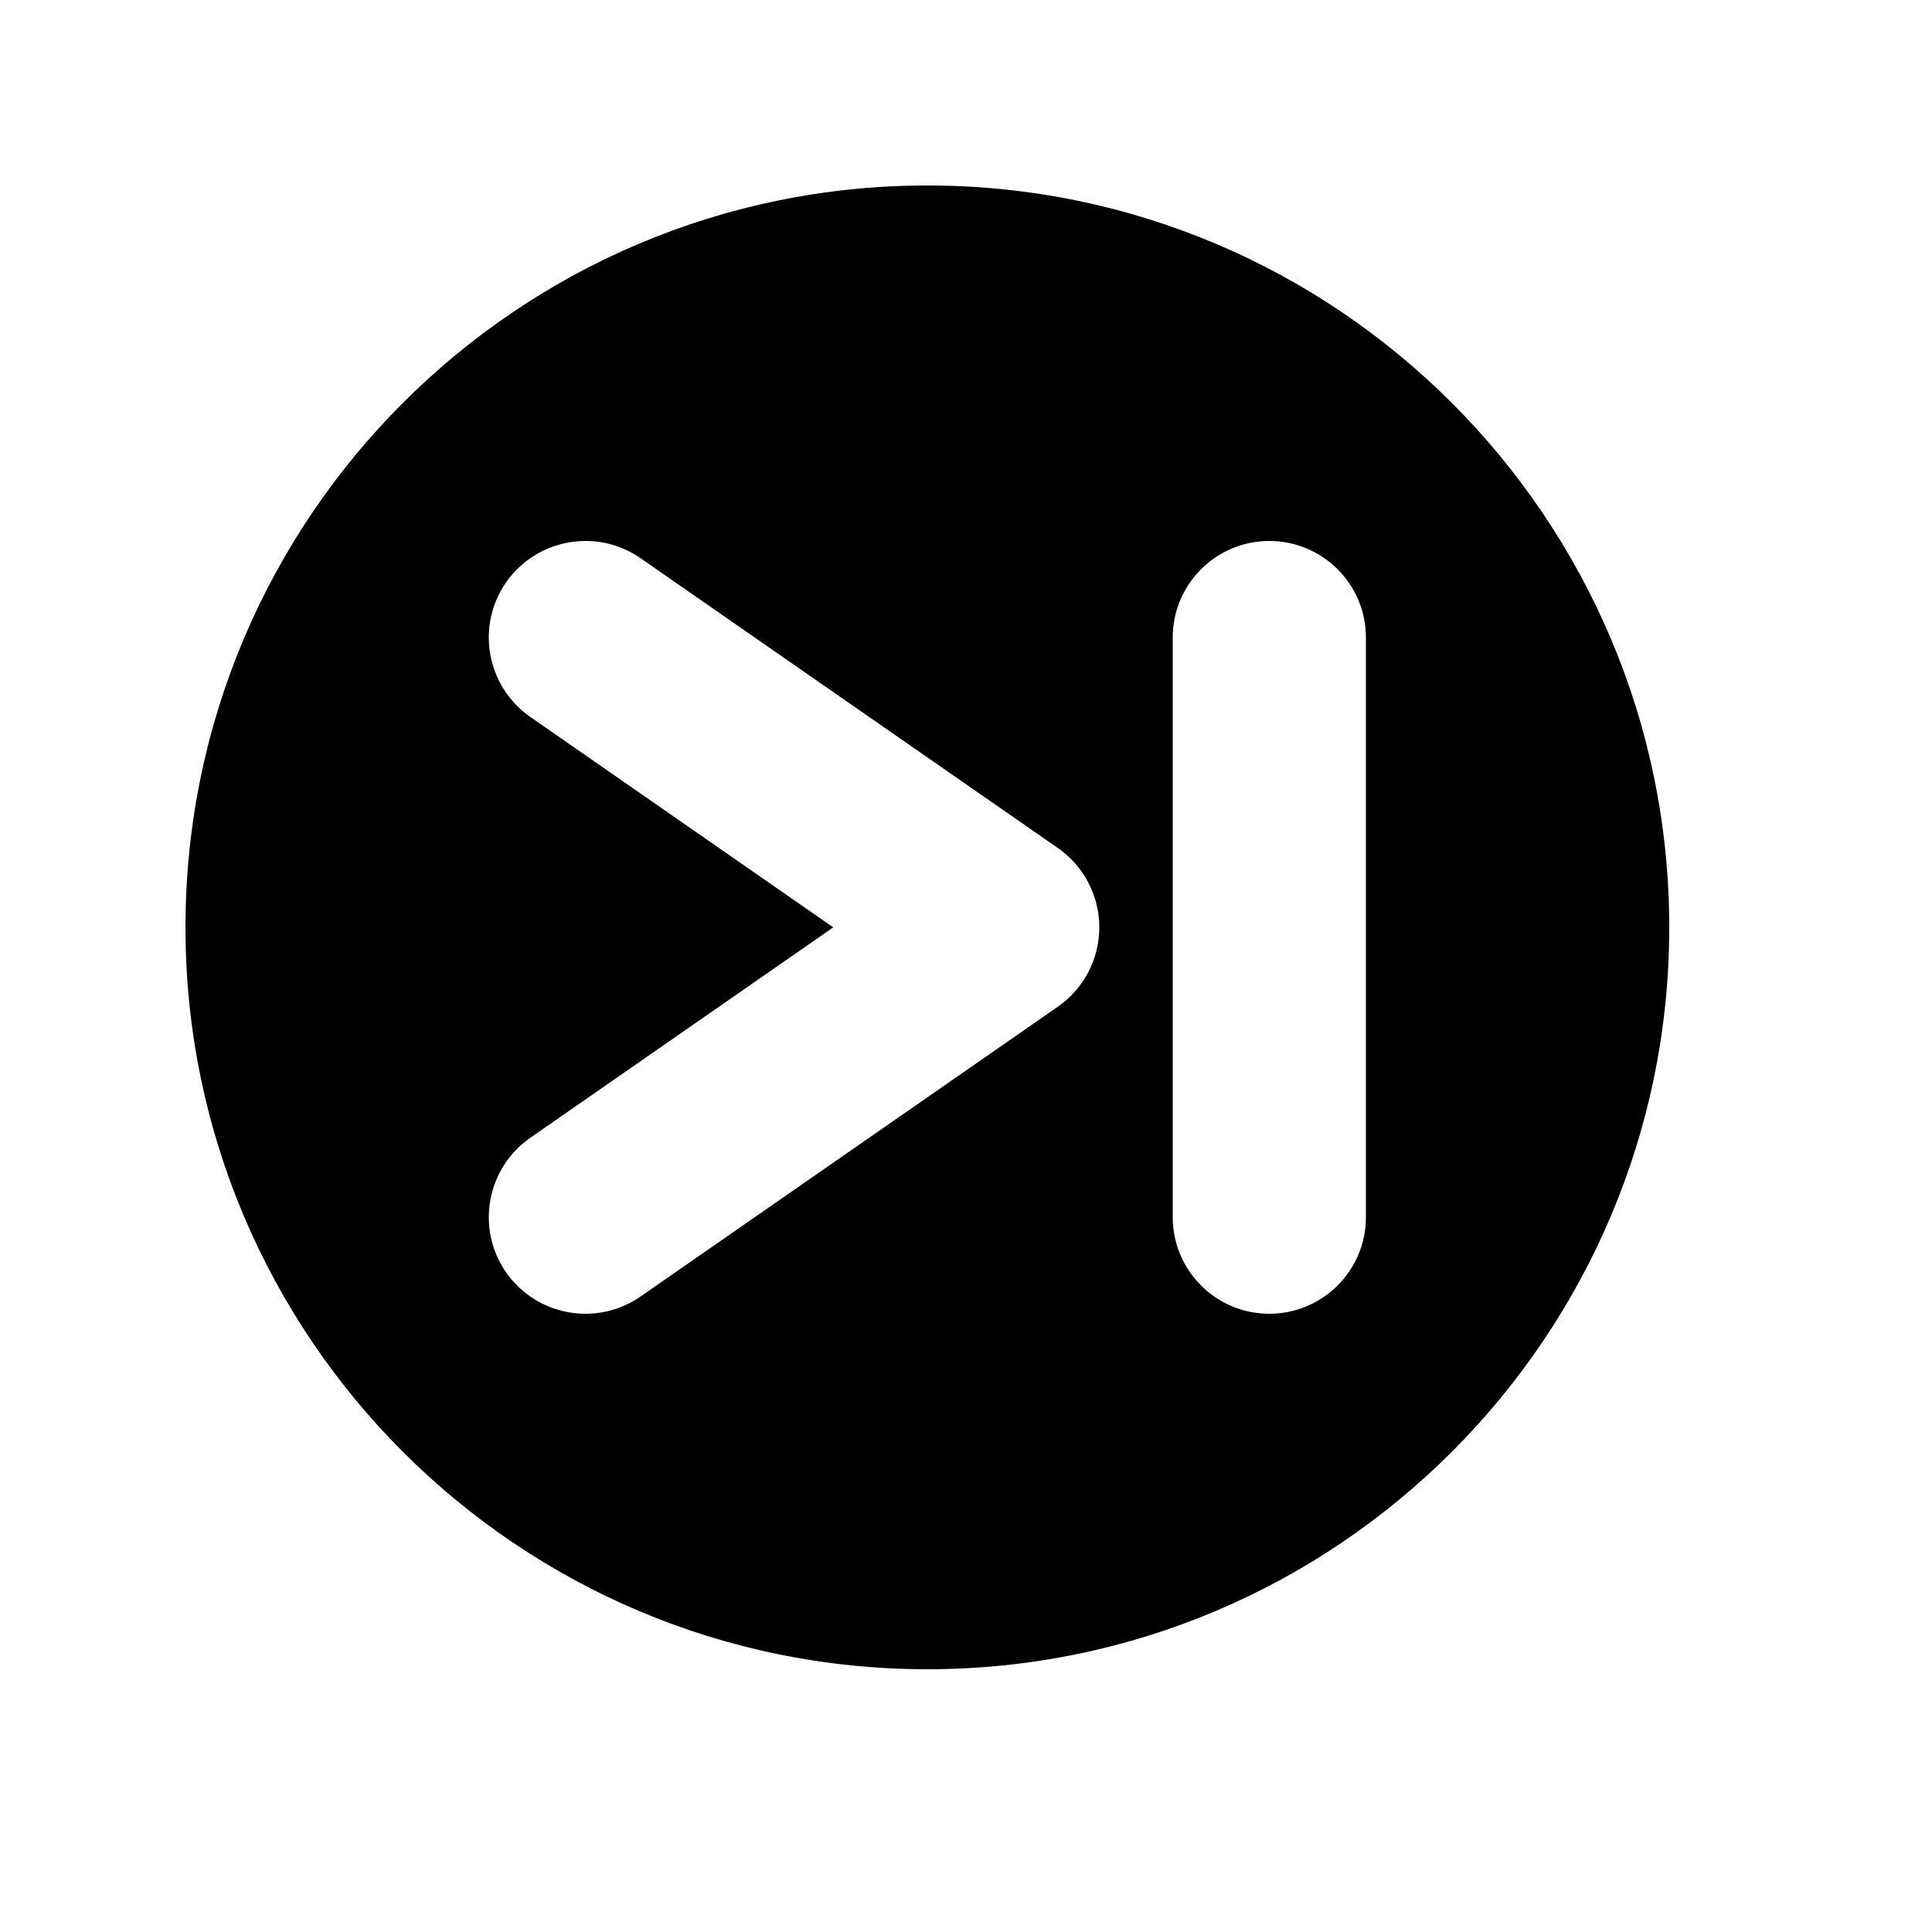 <?xml version="1.0" encoding="UTF-8" standalone="no"?><!DOCTYPE svg PUBLIC "-//W3C//DTD SVG 1.1//EN" "http://www.w3.org/Graphics/SVG/1.1/DTD/svg11.dtd"><svg width="100%" height="100%" viewBox="0 0 10 10" version="1.1" xmlns="http://www.w3.org/2000/svg" xmlns:xlink="http://www.w3.org/1999/xlink" xml:space="preserve" xmlns:serif="http://www.serif.com/" style="fill-rule:evenodd;clip-rule:evenodd;stroke-linejoin:round;stroke-miterlimit:2;"><rect id="Last" x="0" y="0" width="9.6" height="9.6" style="fill:none;"/><path d="M4.8,0.96c2.119,0 3.84,1.721 3.84,3.84c0,2.119 -1.721,3.84 -3.84,3.84c-2.119,0 -3.84,-1.721 -3.84,-3.84c0,-2.119 1.721,-3.84 3.84,-3.84Zm1.27,2.34l0,3c-0,0.276 0.224,0.5 0.5,0.5c0.276,0 0.5,-0.224 0.5,-0.5l0,-3c-0,-0.276 -0.224,-0.5 -0.5,-0.5c-0.276,0 -0.5,0.224 -0.5,0.5Zm-3.325,0.411l1.568,1.089c0,0 -1.568,1.089 -1.568,1.089c-0.227,0.158 -0.283,0.47 -0.126,0.696c0.158,0.227 0.47,0.283 0.696,0.126l2.16,-1.5c0.135,-0.094 0.215,-0.247 0.215,-0.411c0,-0.164 -0.08,-0.317 -0.215,-0.411l-2.16,-1.5c-0.226,-0.157 -0.538,-0.101 -0.696,0.126c-0.157,0.226 -0.101,0.538 0.126,0.696Z"/></svg>